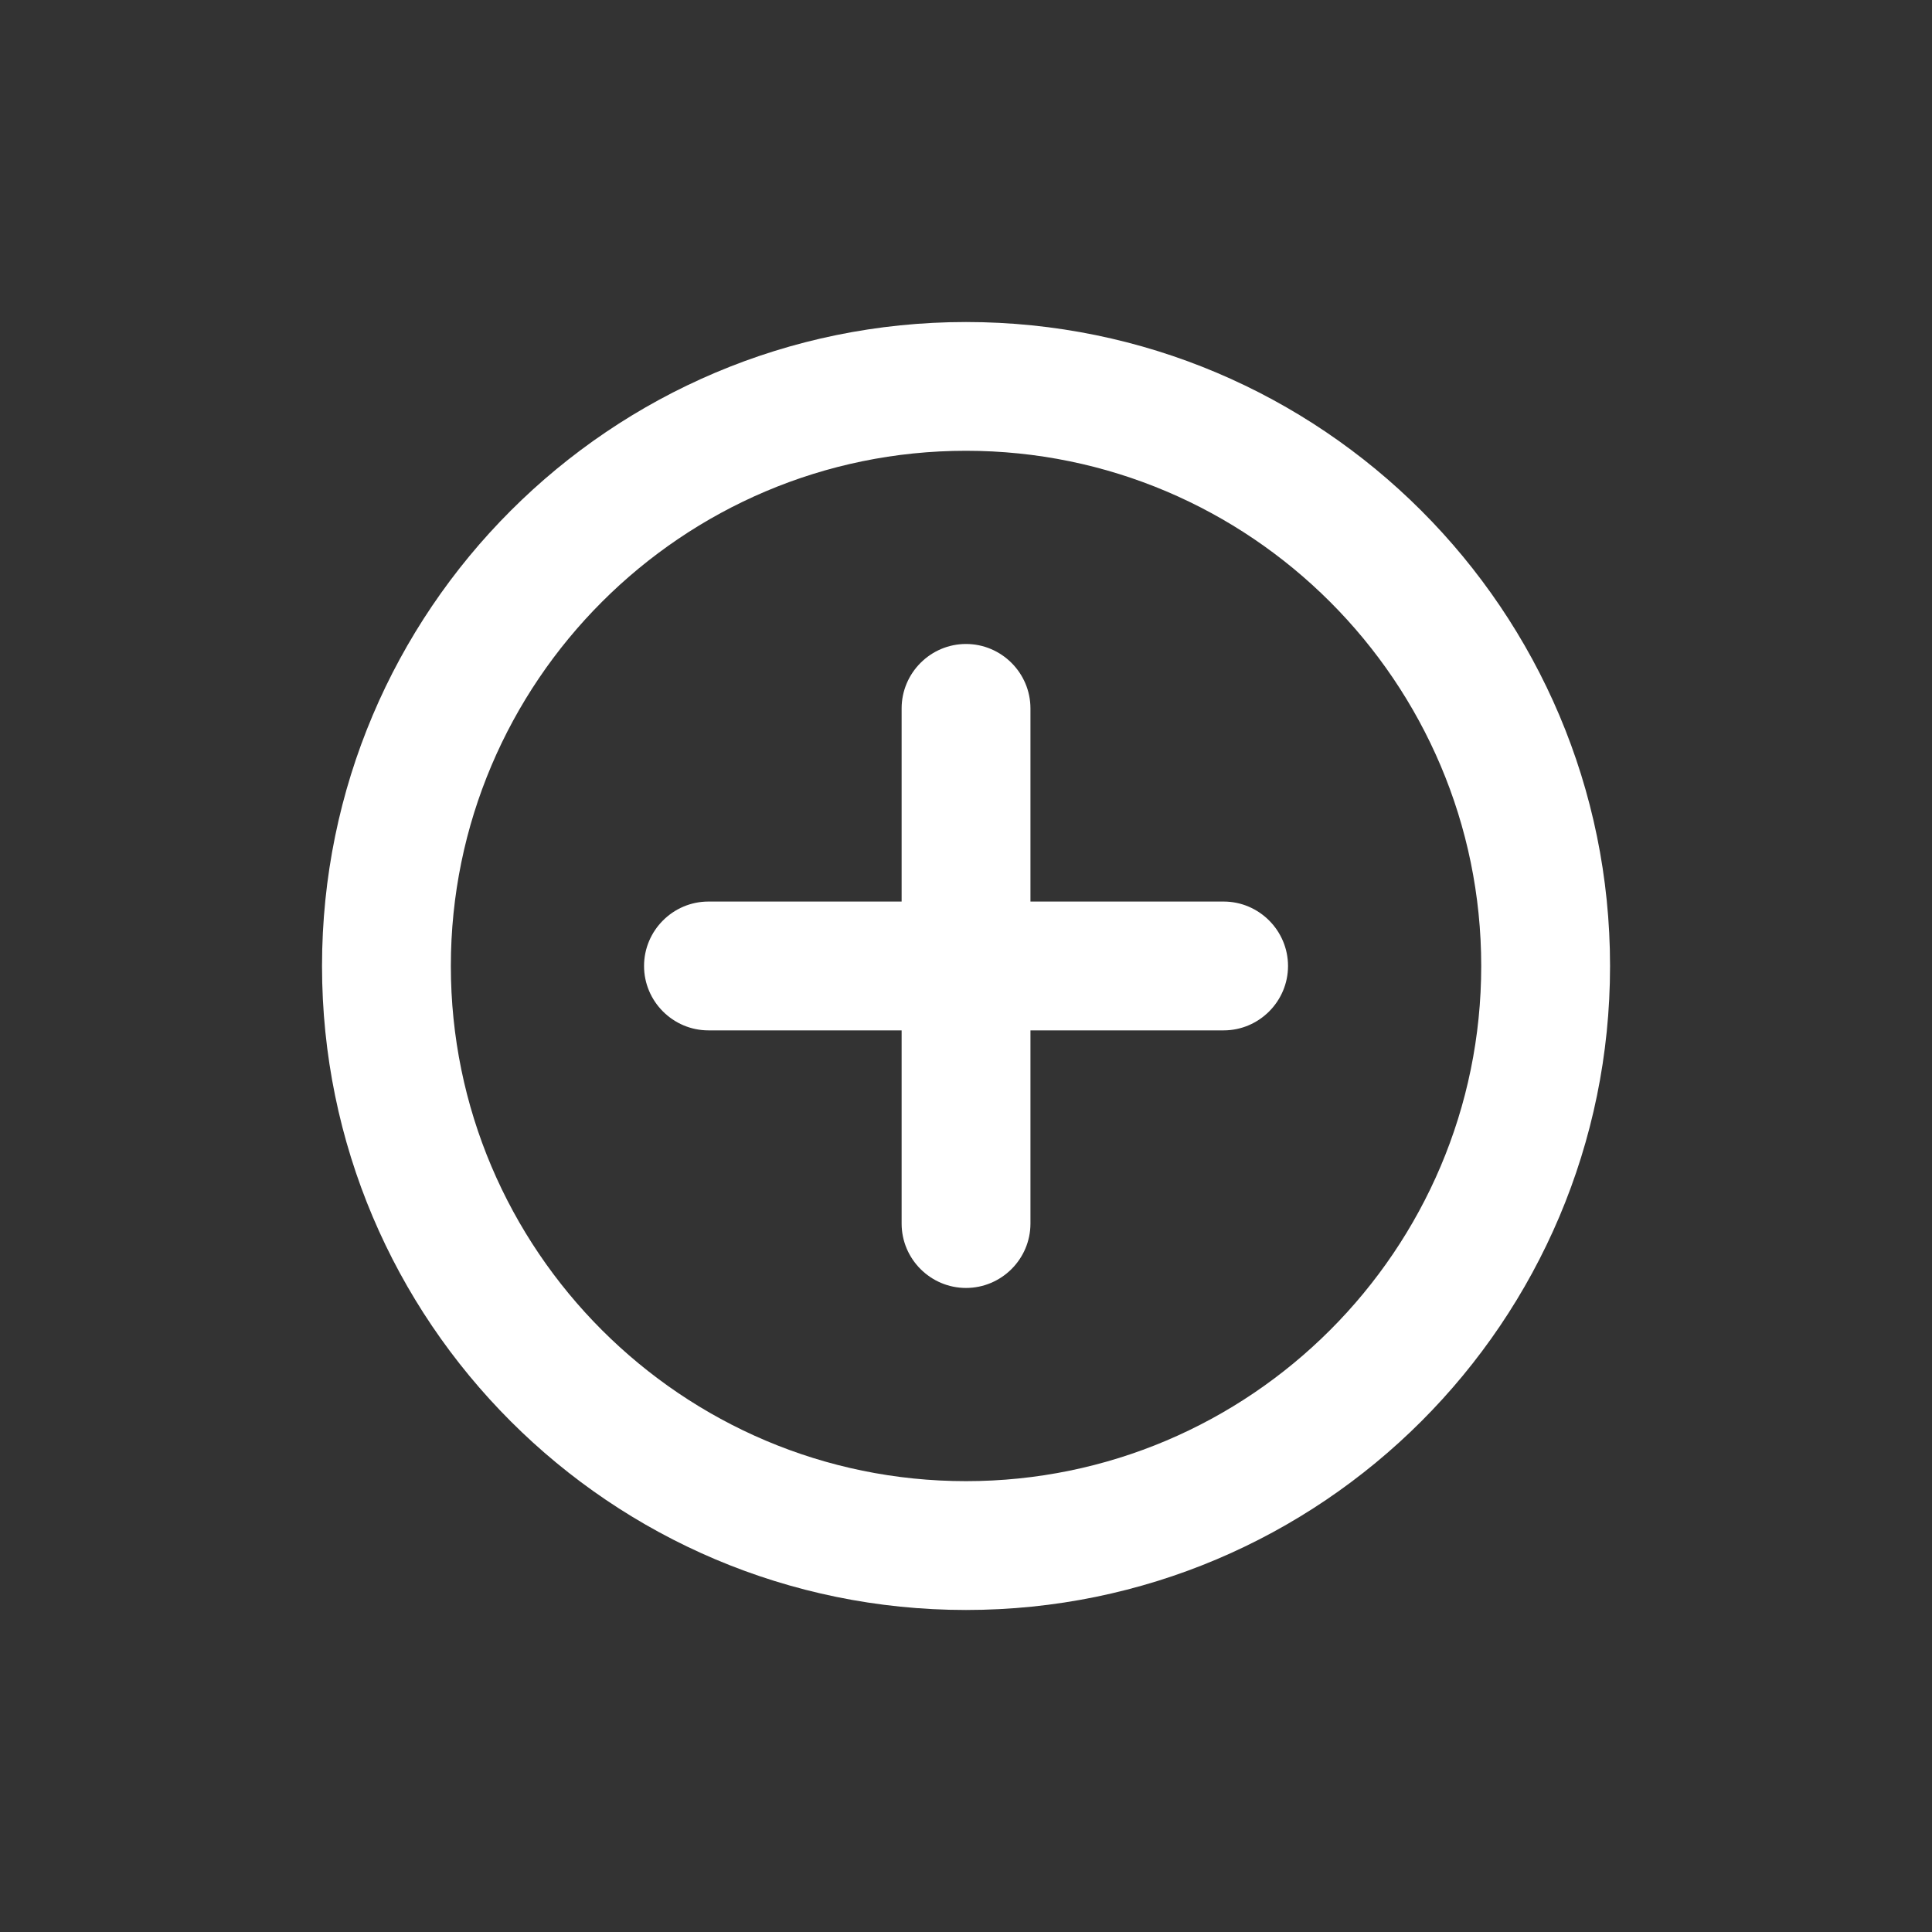 <svg xmlns="http://www.w3.org/2000/svg" width="28" height="28" viewBox="0 0 28 28" fill="none">
    <rect x="0" y="0" width="28" height="28" fill="#333333" stroke="none"/>
    <path fill-rule="evenodd" clip-rule="evenodd" d="M14 9.333C13.487 9.333 13.067 9.753 13.067 10.267V13.066H10.267C9.754 13.066 9.334 13.486 9.334 14C9.334 14.513 9.754 14.933 10.267 14.933H13.067V17.733C13.067 18.247 13.487 18.666 14 18.666C14.514 18.666 14.934 18.247 14.934 17.733V14.933H17.734C18.247 14.933 18.667 14.513 18.667 14C18.667 13.486 18.247 13.066 17.734 13.066H14.934V10.267C14.934 9.753 14.514 9.333 14 9.333ZM14 4.667C8.848 4.667 4.667 8.848 4.667 14C4.667 19.152 8.848 23.333 14 23.333C19.152 23.333 23.334 19.152 23.334 14C23.334 8.848 19.152 4.667 14 4.667ZM14 21.466C9.884 21.466 6.534 18.116 6.534 14C6.534 9.884 9.884 6.533 14 6.533C18.116 6.533 21.467 9.884 21.467 14C21.467 18.116 18.116 21.466 14 21.466Z" fill="white"/>
</svg>